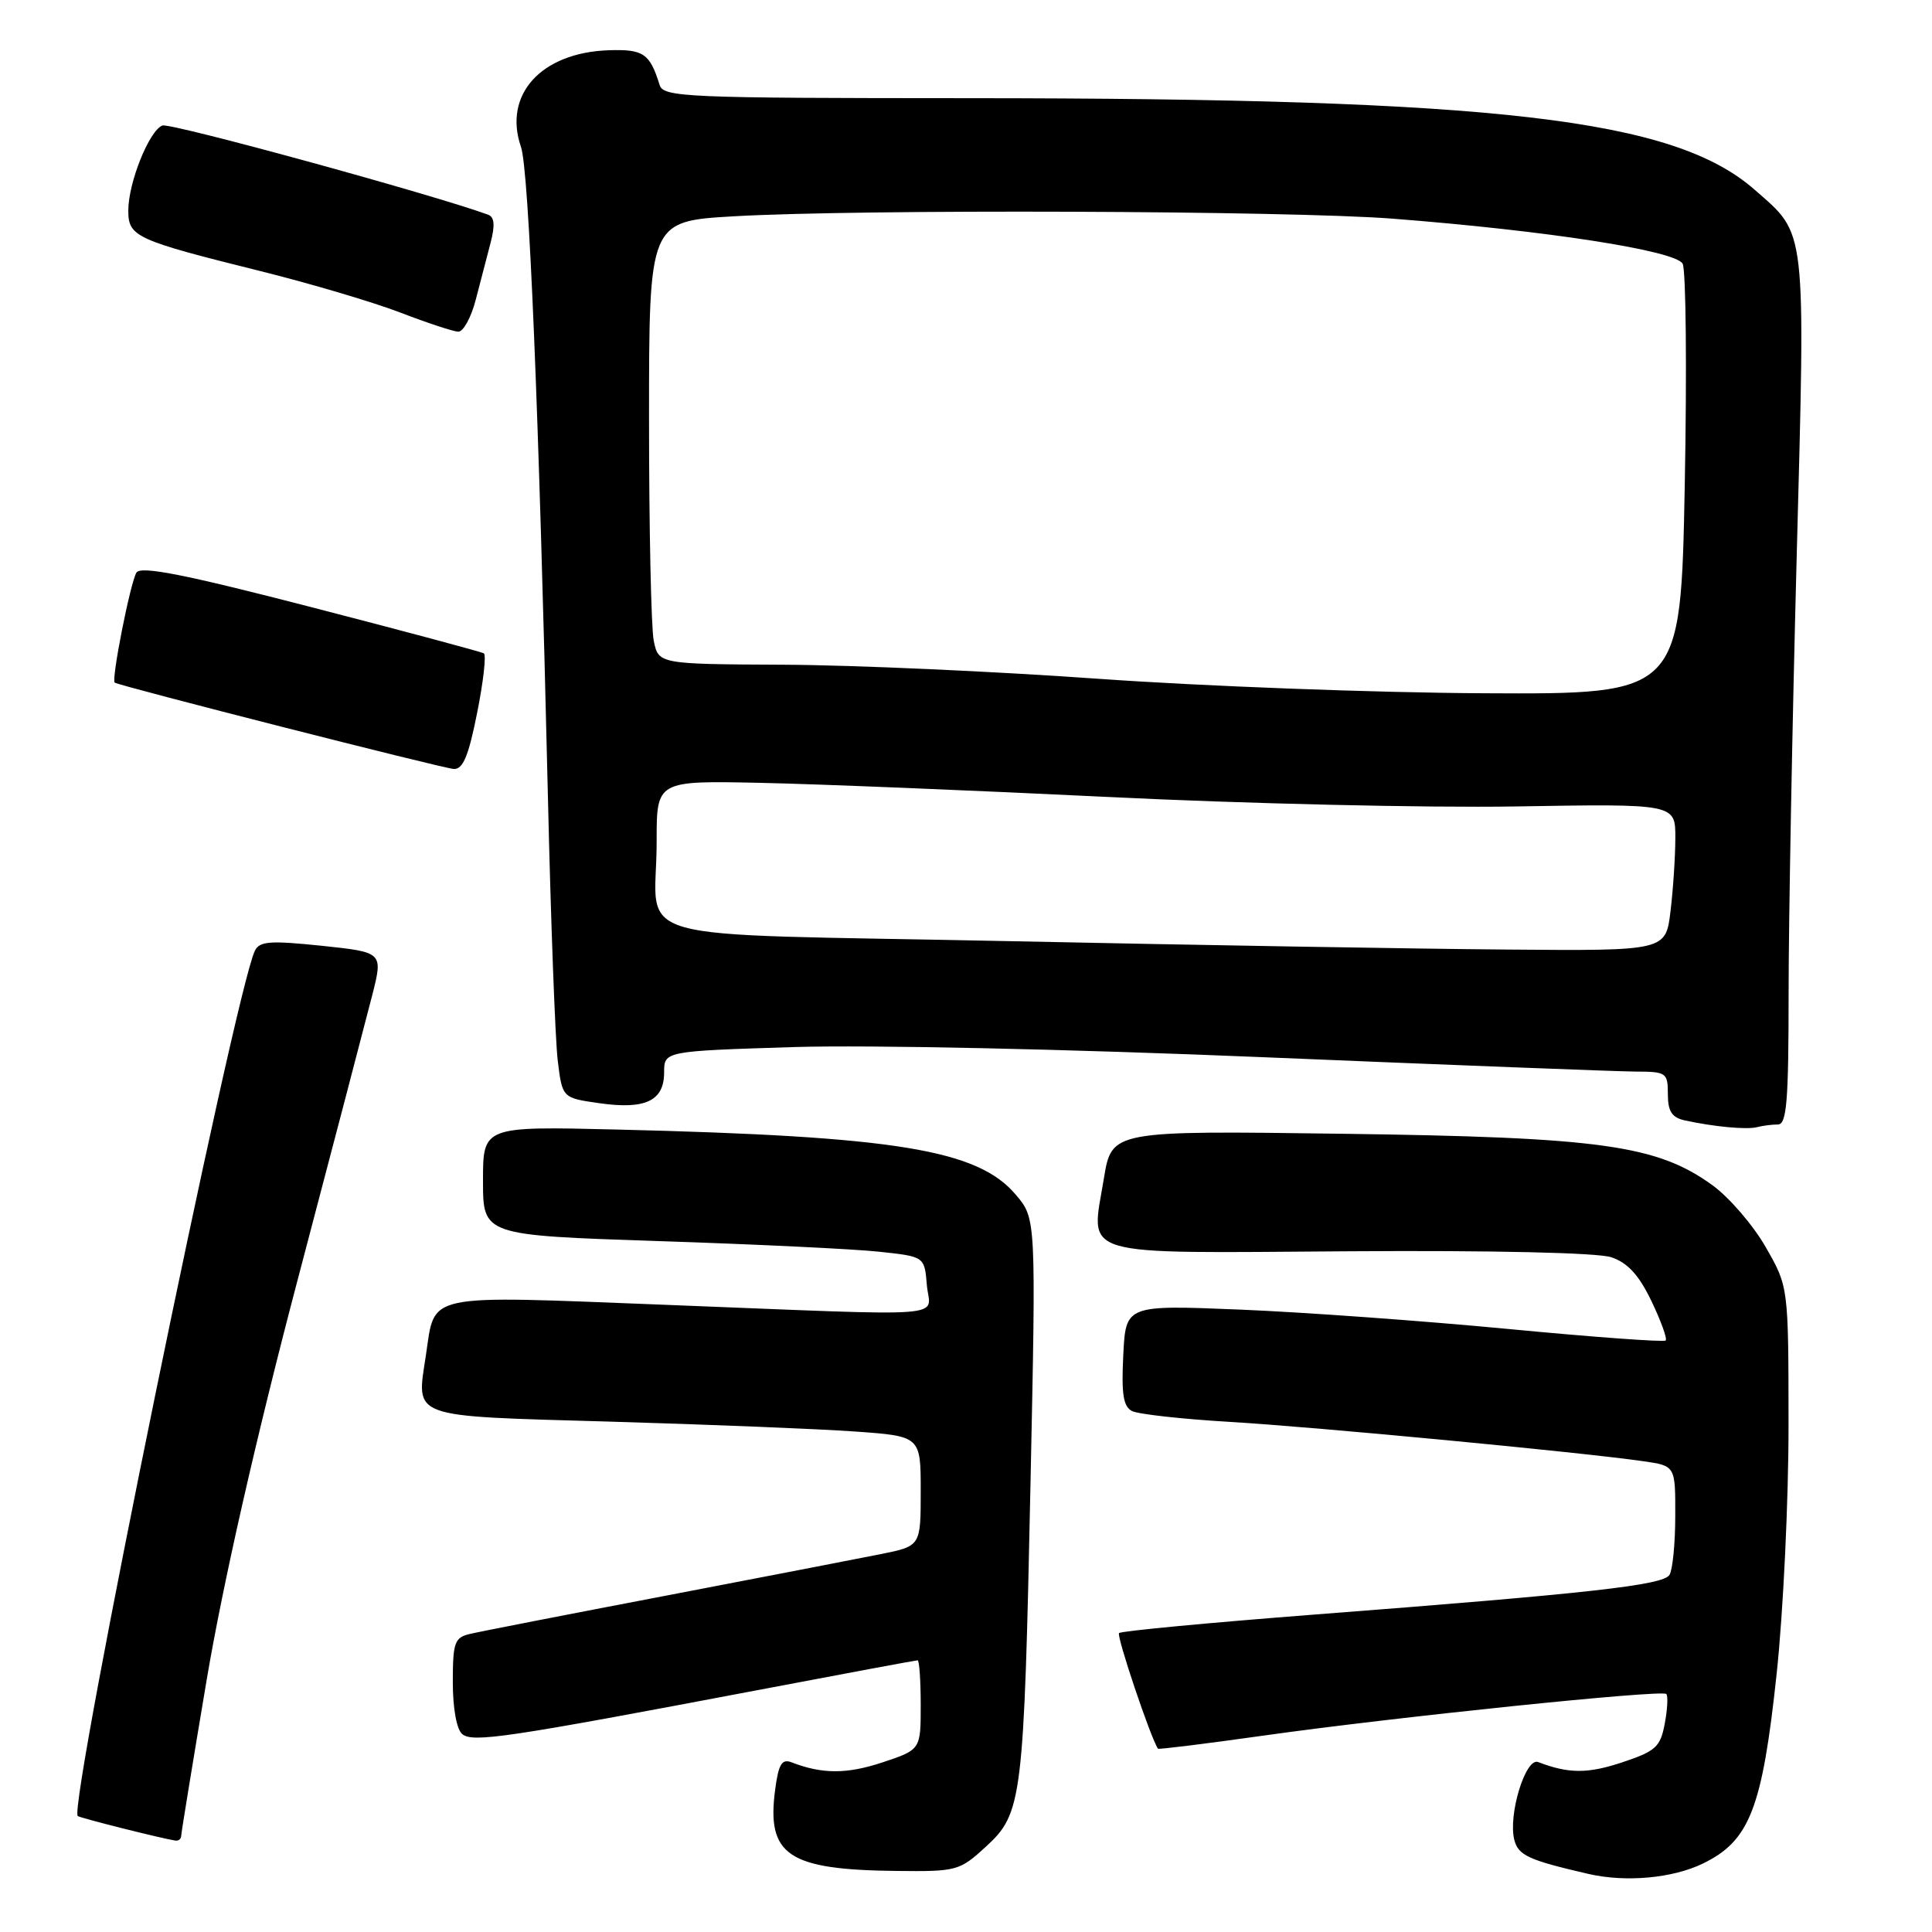 <?xml version="1.0" encoding="UTF-8" standalone="no"?>
<!DOCTYPE svg PUBLIC "-//W3C//DTD SVG 1.1//EN" "http://www.w3.org/Graphics/SVG/1.1/DTD/svg11.dtd" >
<svg xmlns="http://www.w3.org/2000/svg" xmlns:xlink="http://www.w3.org/1999/xlink" version="1.1" viewBox="0 0 256 256">
 <g >
 <path fill="currentColor"
d=" M 225.62 246.94 C 231.85 243.93 233.51 239.64 235.42 221.74 C 236.29 213.63 237.00 198.78 236.99 188.74 C 236.98 170.50 236.98 170.50 233.96 165.24 C 232.30 162.34 229.13 158.66 226.91 157.05 C 219.57 151.73 212.09 150.69 177.90 150.23 C 147.31 149.81 147.31 149.81 146.27 156.15 C 144.54 166.74 142.18 166.04 178.79 165.80 C 197.81 165.67 211.70 165.99 213.50 166.59 C 215.66 167.31 217.15 168.92 218.82 172.39 C 220.09 175.04 220.94 177.39 220.71 177.62 C 220.48 177.86 211.11 177.17 199.89 176.10 C 188.68 175.03 172.68 173.87 164.34 173.53 C 149.17 172.91 149.17 172.91 148.84 179.55 C 148.58 184.70 148.84 186.38 150.00 186.97 C 150.82 187.39 156.68 188.04 163.00 188.41 C 174.30 189.08 209.42 192.42 217.75 193.62 C 222.00 194.23 222.00 194.23 221.98 200.86 C 221.98 204.51 221.63 208.04 221.21 208.69 C 220.35 210.05 210.57 211.14 174.14 213.94 C 160.19 215.02 148.55 216.12 148.28 216.39 C 147.91 216.76 152.49 230.36 153.44 231.71 C 153.52 231.83 159.80 231.05 167.39 229.98 C 184.84 227.52 220.20 223.87 220.79 224.46 C 221.04 224.70 220.95 226.47 220.59 228.38 C 220.01 231.49 219.40 232.04 214.92 233.53 C 210.37 235.04 207.84 235.03 203.81 233.48 C 202.14 232.84 199.80 240.52 200.66 243.82 C 201.20 245.86 202.57 246.48 210.50 248.31 C 215.43 249.44 221.62 248.88 225.62 246.94 Z  M 130.63 244.70 C 135.46 240.27 135.67 238.56 136.55 196.43 C 137.28 161.48 137.28 161.48 134.62 158.33 C 129.58 152.34 118.80 150.57 81.75 149.67 C 64.00 149.24 64.00 149.24 64.00 156.46 C 64.00 163.68 64.00 163.68 87.25 164.45 C 100.04 164.87 113.20 165.50 116.50 165.86 C 122.50 166.50 122.50 166.50 122.81 170.25 C 123.18 174.73 127.21 174.42 88.07 172.89 C 55.92 171.64 57.68 171.27 56.44 179.54 C 55.17 188.02 53.99 187.60 80.77 188.37 C 93.82 188.75 108.44 189.34 113.25 189.68 C 122.00 190.30 122.00 190.30 122.00 197.58 C 122.00 204.86 122.00 204.86 116.75 205.92 C 113.86 206.50 100.93 209.00 88.00 211.48 C 75.07 213.95 63.49 216.21 62.25 216.51 C 60.23 216.98 60.00 217.65 60.00 222.90 C 60.00 226.37 60.51 229.17 61.25 229.78 C 62.65 230.93 67.13 230.26 100.34 223.96 C 111.80 221.78 121.36 220.00 121.59 220.00 C 121.81 220.00 122.00 222.66 122.00 225.92 C 122.00 231.84 122.00 231.84 116.92 233.53 C 112.21 235.09 108.95 235.09 104.89 233.52 C 103.61 233.02 103.16 233.75 102.72 237.08 C 101.54 245.83 104.40 247.75 118.76 247.91 C 126.78 248.00 127.14 247.90 130.63 244.70 Z  M 24.01 243.25 C 24.02 242.84 25.55 233.50 27.40 222.50 C 29.54 209.85 33.92 190.56 39.33 170.00 C 44.04 152.12 48.54 134.95 49.33 131.84 C 50.76 126.18 50.76 126.18 42.63 125.32 C 35.78 124.61 34.38 124.71 33.77 125.99 C 31.12 131.43 9.03 239.36 10.30 240.63 C 10.54 240.88 21.50 243.63 23.25 243.89 C 23.66 243.95 24.01 243.66 24.01 243.25 Z  M 235.58 149.00 C 236.75 149.00 237.00 145.96 237.00 131.61 C 237.00 122.05 237.48 96.20 238.06 74.18 C 239.24 29.55 239.42 31.21 232.51 25.15 C 221.79 15.73 198.53 13.03 128.22 13.01 C 90.73 13.00 87.90 12.88 87.40 11.25 C 86.10 7.07 85.26 6.50 80.61 6.66 C 71.69 6.98 66.65 12.55 69.03 19.46 C 70.09 22.55 71.40 54.24 72.60 105.50 C 72.98 122.00 73.57 137.74 73.90 140.49 C 74.50 145.48 74.50 145.48 79.42 146.18 C 85.52 147.05 88.00 145.87 88.00 142.10 C 88.00 139.28 88.00 139.28 105.25 138.74 C 115.27 138.44 141.37 139.00 167.50 140.09 C 192.25 141.12 214.41 141.98 216.75 141.99 C 220.80 142.00 221.00 142.14 221.00 144.98 C 221.00 147.26 221.53 148.08 223.25 148.46 C 227.10 149.30 231.44 149.71 232.83 149.35 C 233.56 149.16 234.80 149.00 235.58 149.00 Z  M 63.22 94.47 C 64.05 90.33 64.45 86.78 64.11 86.57 C 63.77 86.37 53.45 83.60 41.17 80.43 C 24.48 76.11 18.64 74.96 18.08 75.87 C 17.27 77.19 14.72 90.11 15.20 90.45 C 15.85 90.90 58.60 101.79 60.11 101.89 C 61.34 101.97 62.08 100.21 63.22 94.47 Z  M 63.03 39.75 C 63.63 37.41 64.52 34.01 65.00 32.19 C 65.61 29.87 65.52 28.76 64.68 28.45 C 57.39 25.78 22.55 16.23 21.52 16.63 C 19.77 17.30 17.00 24.20 17.00 27.90 C 17.00 31.37 17.95 31.80 34.50 35.92 C 41.10 37.56 49.42 40.03 53.00 41.40 C 56.58 42.78 60.05 43.92 60.71 43.95 C 61.38 43.98 62.42 42.09 63.03 39.75 Z  M 133.33 124.70 C 81.23 123.61 87.04 125.27 87.01 111.47 C 87.00 103.44 87.00 103.44 100.75 103.73 C 108.31 103.89 129.12 104.74 147.00 105.61 C 164.88 106.49 189.06 107.05 200.75 106.86 C 222.00 106.50 222.00 106.50 221.99 111.00 C 221.99 113.47 221.70 117.86 221.35 120.75 C 220.72 126.00 220.72 126.00 199.61 125.82 C 188.00 125.73 158.18 125.22 133.33 124.70 Z  M 145.50 89.94 C 131.75 88.96 113.02 88.12 103.88 88.08 C 87.25 88.00 87.25 88.00 86.62 84.87 C 86.28 83.16 86.00 69.95 86.00 55.53 C 86.00 29.31 86.00 29.31 97.25 28.66 C 113.87 27.70 170.67 27.91 184.47 28.97 C 204.97 30.56 222.05 33.21 222.96 34.95 C 223.40 35.80 223.53 48.99 223.24 64.25 C 222.71 92.00 222.71 92.00 196.61 91.86 C 182.25 91.79 159.25 90.92 145.50 89.94 Z "/>
</g>
</svg>